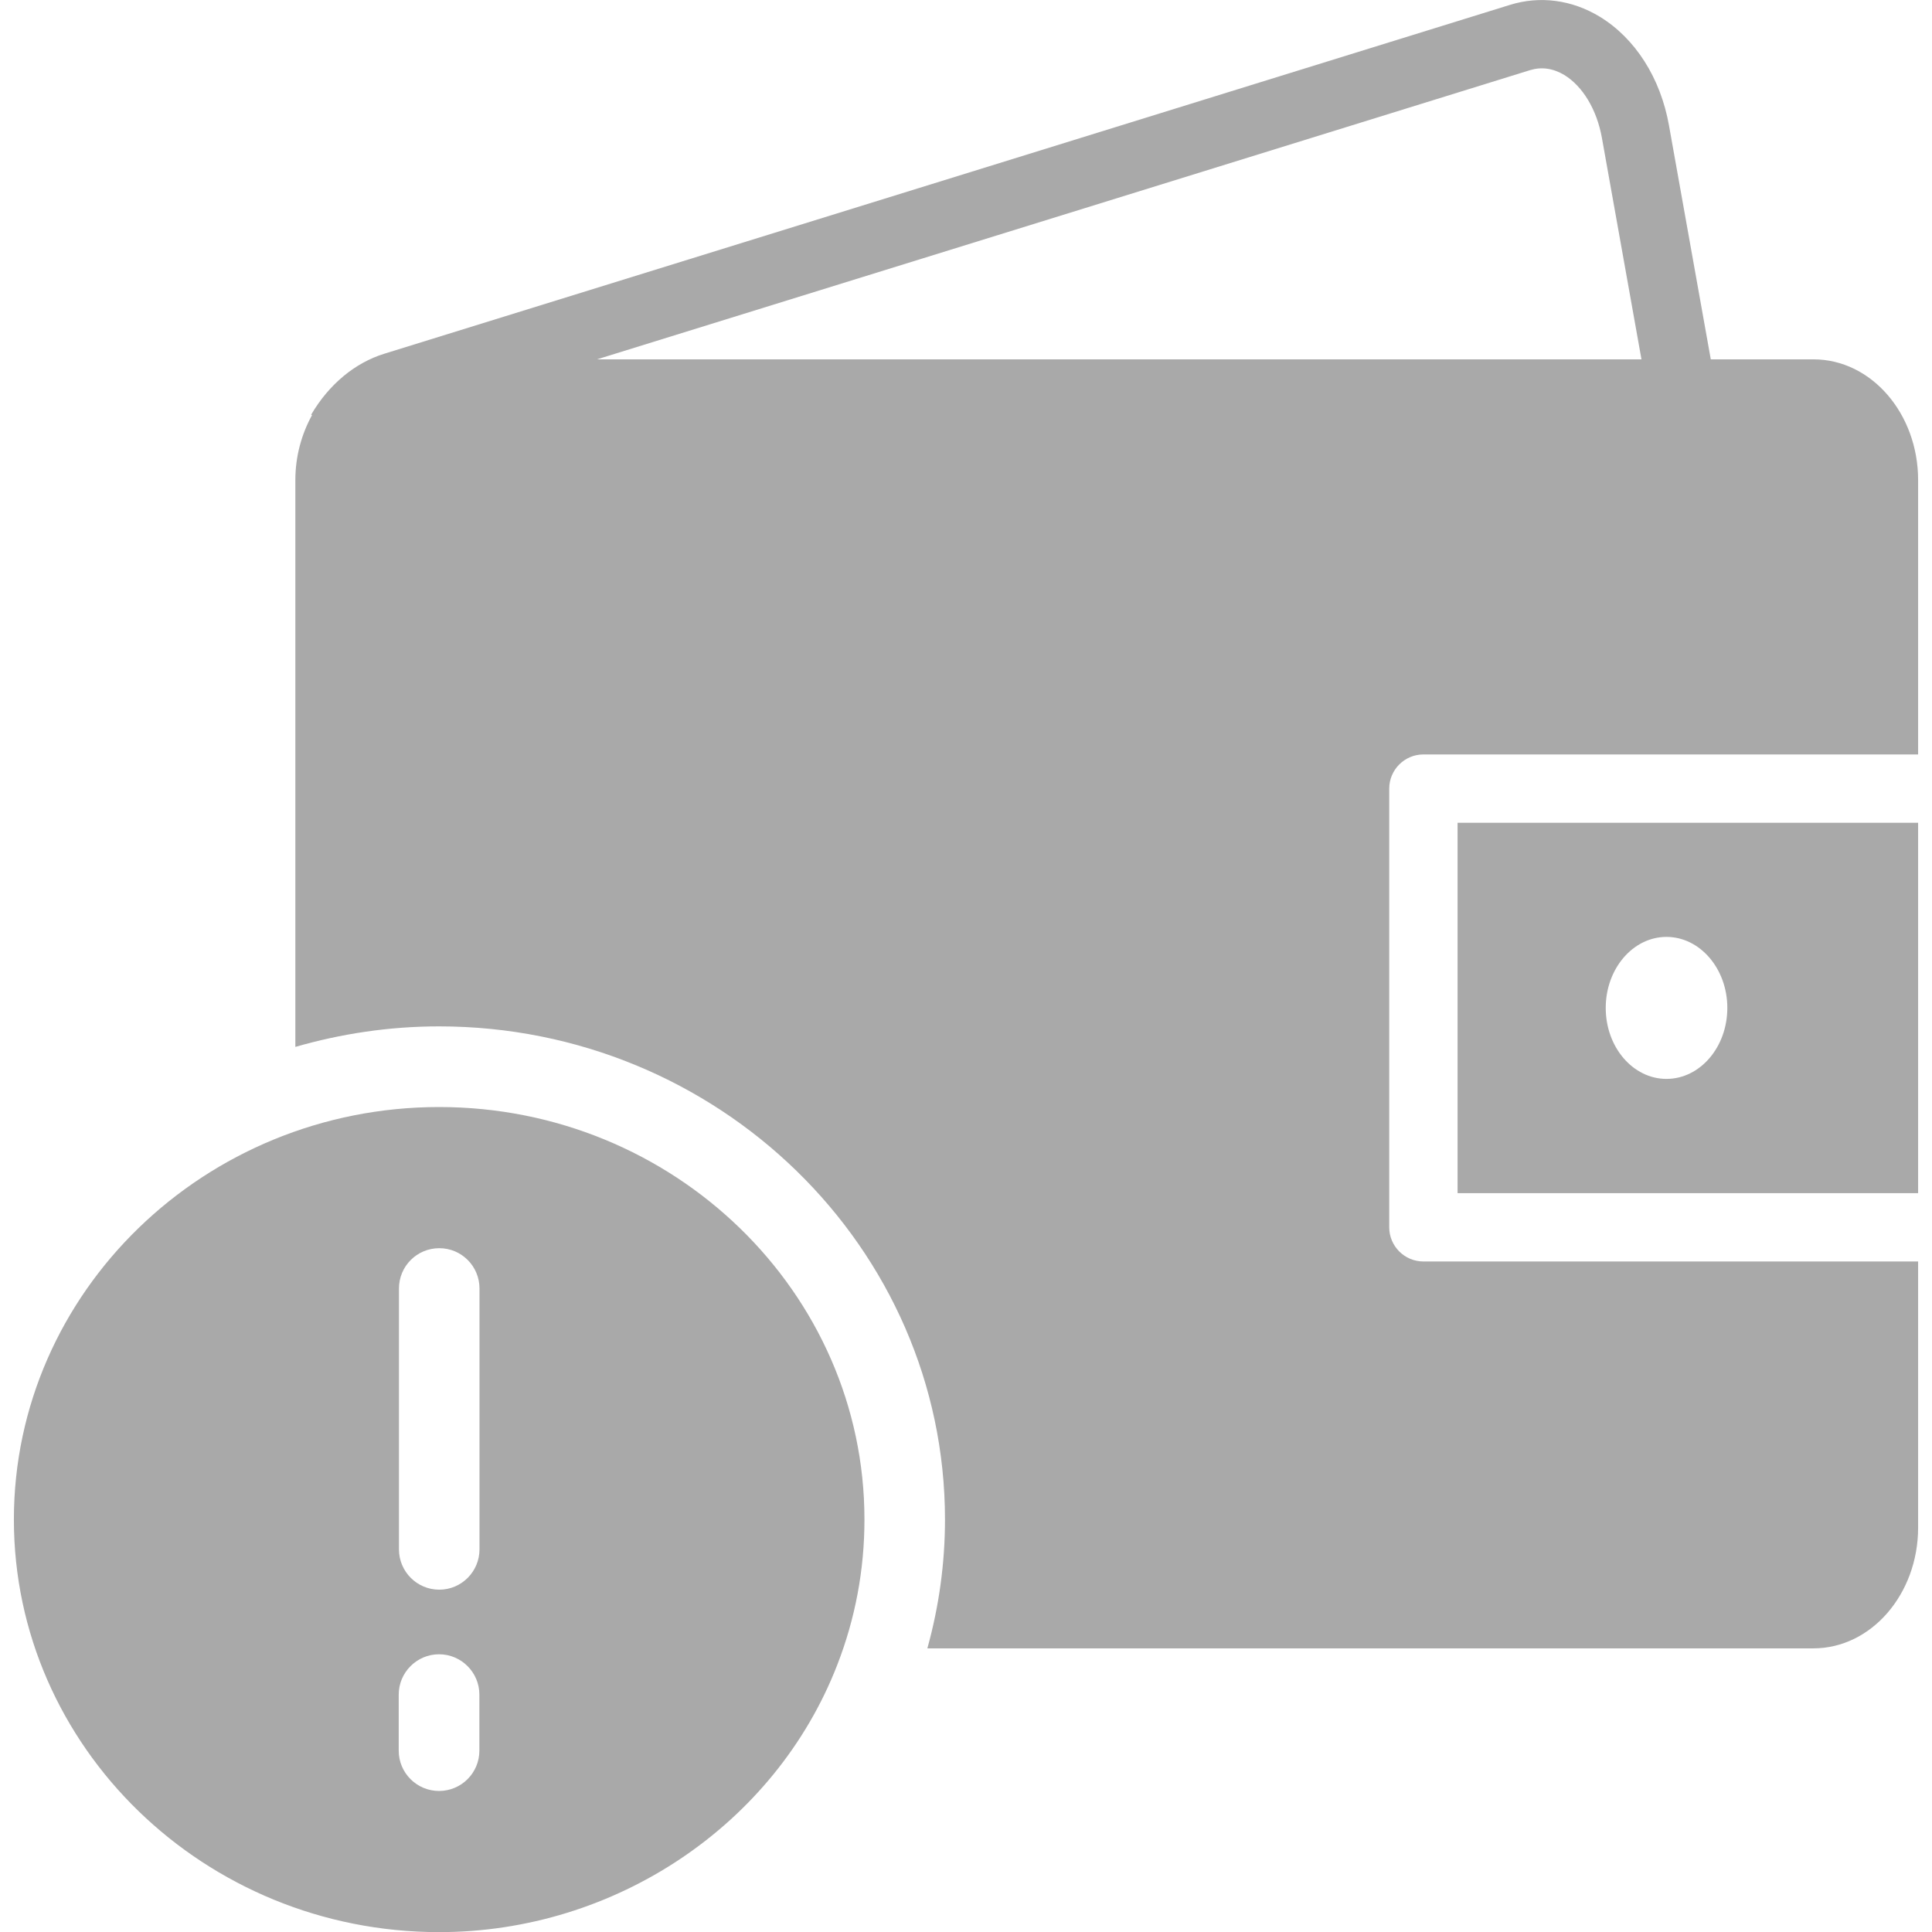 <svg width="16" height="16" viewBox="0 0 16 16" fill="none" xmlns="http://www.w3.org/2000/svg">
<g clip-path="url(#clip0_842_50828)">
<path d="M12.071 9.881H15.885V6.814H12.071V9.881ZM13.801 7.759C14.079 7.759 14.305 8.023 14.305 8.347C14.305 8.672 14.079 8.935 13.801 8.935C13.523 8.935 13.298 8.672 13.298 8.347C13.298 8.023 13.523 7.759 13.801 7.759Z" fill="#A9A9A9"/>
<path d="M11.788 6.248H15.885V3.976C15.885 3.425 15.497 2.976 15.019 2.976H14.168L13.822 1.04C13.752 0.645 13.542 0.317 13.248 0.138C13.017 -0.002 12.752 -0.037 12.503 0.041L3.184 2.929C2.94 3.004 2.724 3.183 2.577 3.434L2.584 3.438C2.498 3.594 2.446 3.778 2.446 3.976V8.67C2.824 8.561 3.223 8.5 3.636 8.5C5.946 8.5 7.826 10.332 7.826 12.584C7.826 12.948 7.776 13.305 7.68 13.651H15.018C15.496 13.651 15.885 13.202 15.885 12.651V10.447H11.788C11.632 10.447 11.505 10.32 11.505 10.164V6.531C11.505 6.375 11.632 6.248 11.788 6.248ZM4.944 2.976L12.671 0.581C12.766 0.552 12.861 0.565 12.955 0.621C13.108 0.715 13.224 0.908 13.266 1.14L13.594 2.976H4.944Z" fill="#A9A9A9"/>
<path d="M3.637 9.168C1.695 9.168 0.115 10.701 0.115 12.584C0.115 14.468 1.694 16.001 3.637 16.001C5.095 16.001 6.419 15.112 6.933 13.79C7.083 13.405 7.159 13 7.159 12.584C7.159 10.701 5.579 9.168 3.637 9.168ZM3.97 14.498C3.97 14.683 3.82 14.832 3.636 14.832C3.452 14.832 3.302 14.683 3.302 14.498V14.034C3.302 13.85 3.452 13.7 3.636 13.7C3.82 13.7 3.97 13.85 3.97 14.034V14.498ZM3.971 12.831C3.971 13.015 3.822 13.165 3.638 13.165C3.453 13.165 3.304 13.015 3.304 12.831V10.671C3.304 10.486 3.453 10.337 3.638 10.337C3.822 10.337 3.971 10.486 3.971 10.671V12.831Z" fill="#A9A9A9"/>
</g>
<defs>
<clipPath id="clip0_842_50828">
<rect width="16" height="16" fill="white"/>
</clipPath>
</defs>
</svg>
